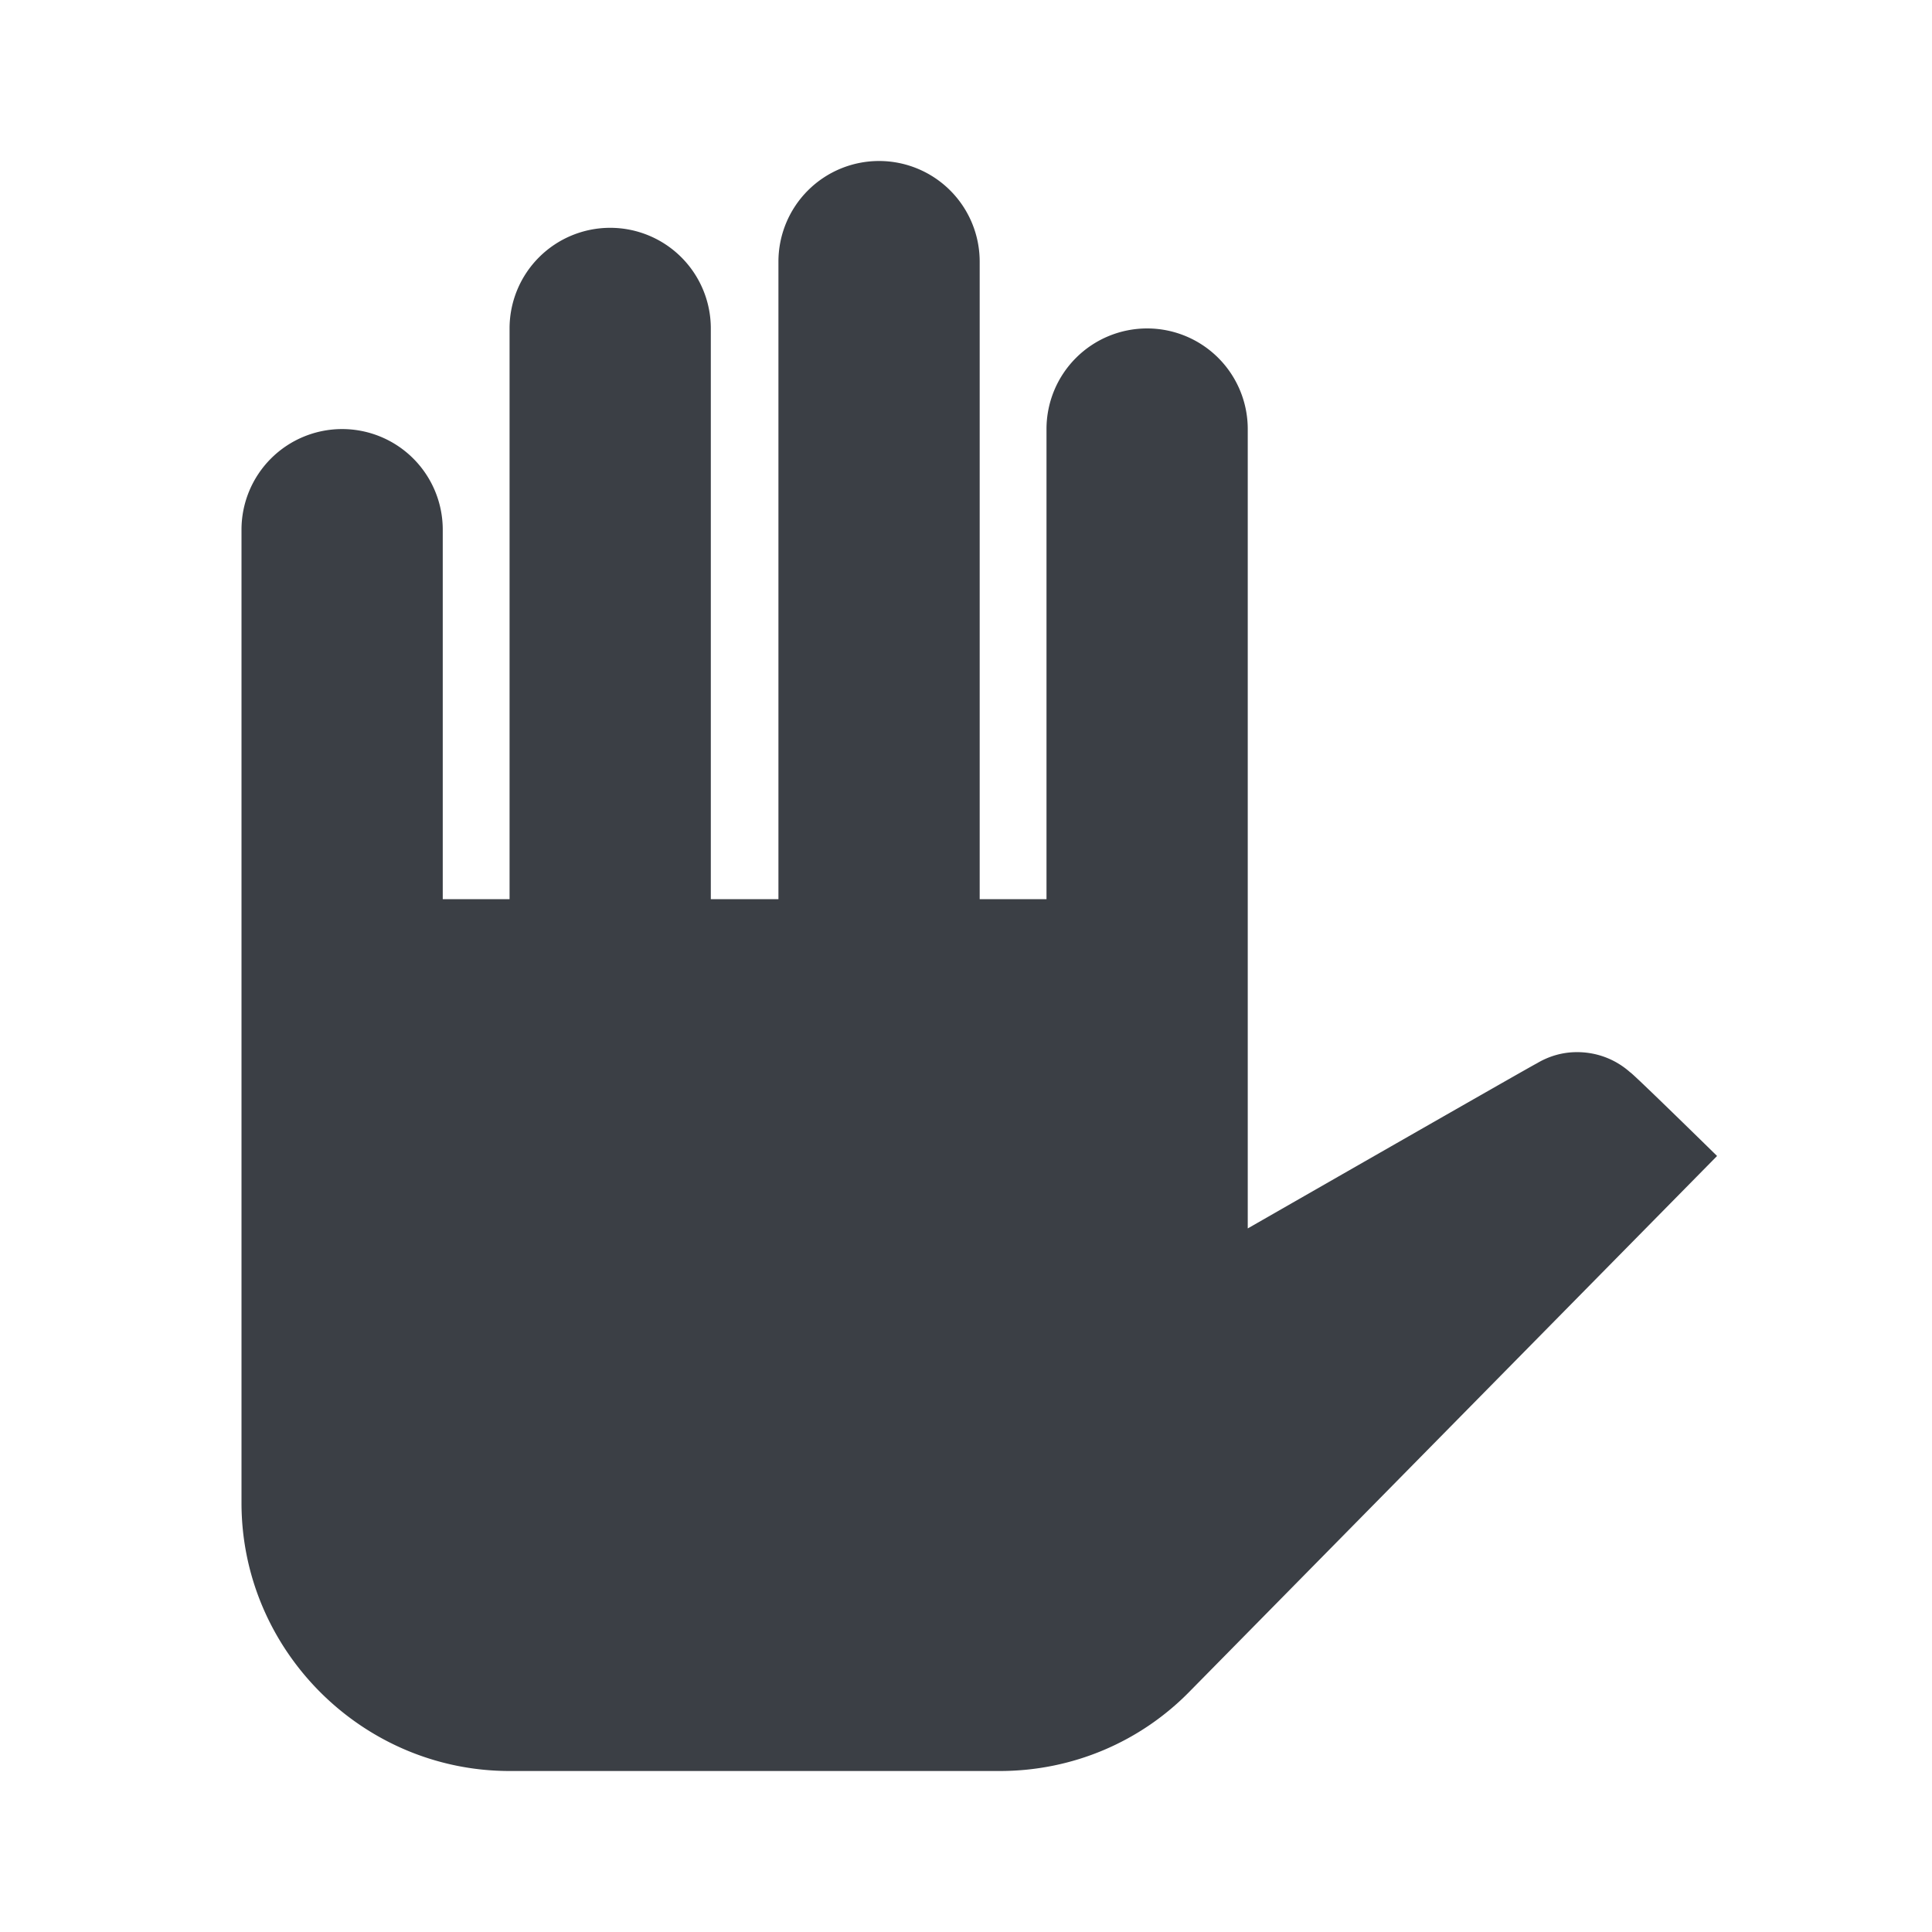 <?xml version="1.0" encoding="UTF-8"?>
<svg width="24px" height="24px" viewBox="0 0 24 24" version="1.1" xmlns="http://www.w3.org/2000/svg" xmlns:xlink="http://www.w3.org/1999/xlink">
    <title>hand-left</title>
    <defs></defs>
    <g id="Derived-24" stroke="none" stroke-width="1" fill="none" fill-rule="evenodd">
        <g id="hand-left" fill="#3B3F45">
            <path d="M3,6.58V18.67C3,20.5 4.5,22 6.33,22H12.42C13.32,22 14.17,21.64 14.79,21L21.33,14.36C21.33,14.36 20.28,13.33 20.25,13.32C20.07,13.16 19.84,13.07 19.59,13.07C19.41,13.07 19.24,13.12 19.09,13.21C19.06,13.22 15.5,15.26 15.5,15.26V5.33A1.25,1.25 0 0,0 14.25,4.08A1.25,1.25 0 0,0 13,5.33V11.17H12.17V3.25A1.25,1.25 0 0,0 10.92,2A1.25,1.25 0 0,0 9.67,3.25V11.17H8.83V4.08A1.25,1.25 0 0,0 7.58,2.83A1.25,1.25 0 0,0 6.33,4.08V11.17H5.5V6.58A1.25,1.25 0 0,0 4.25,5.33A1.25,1.25 0 0,0 3,6.58Z" />
        </g>
    </g>
</svg>